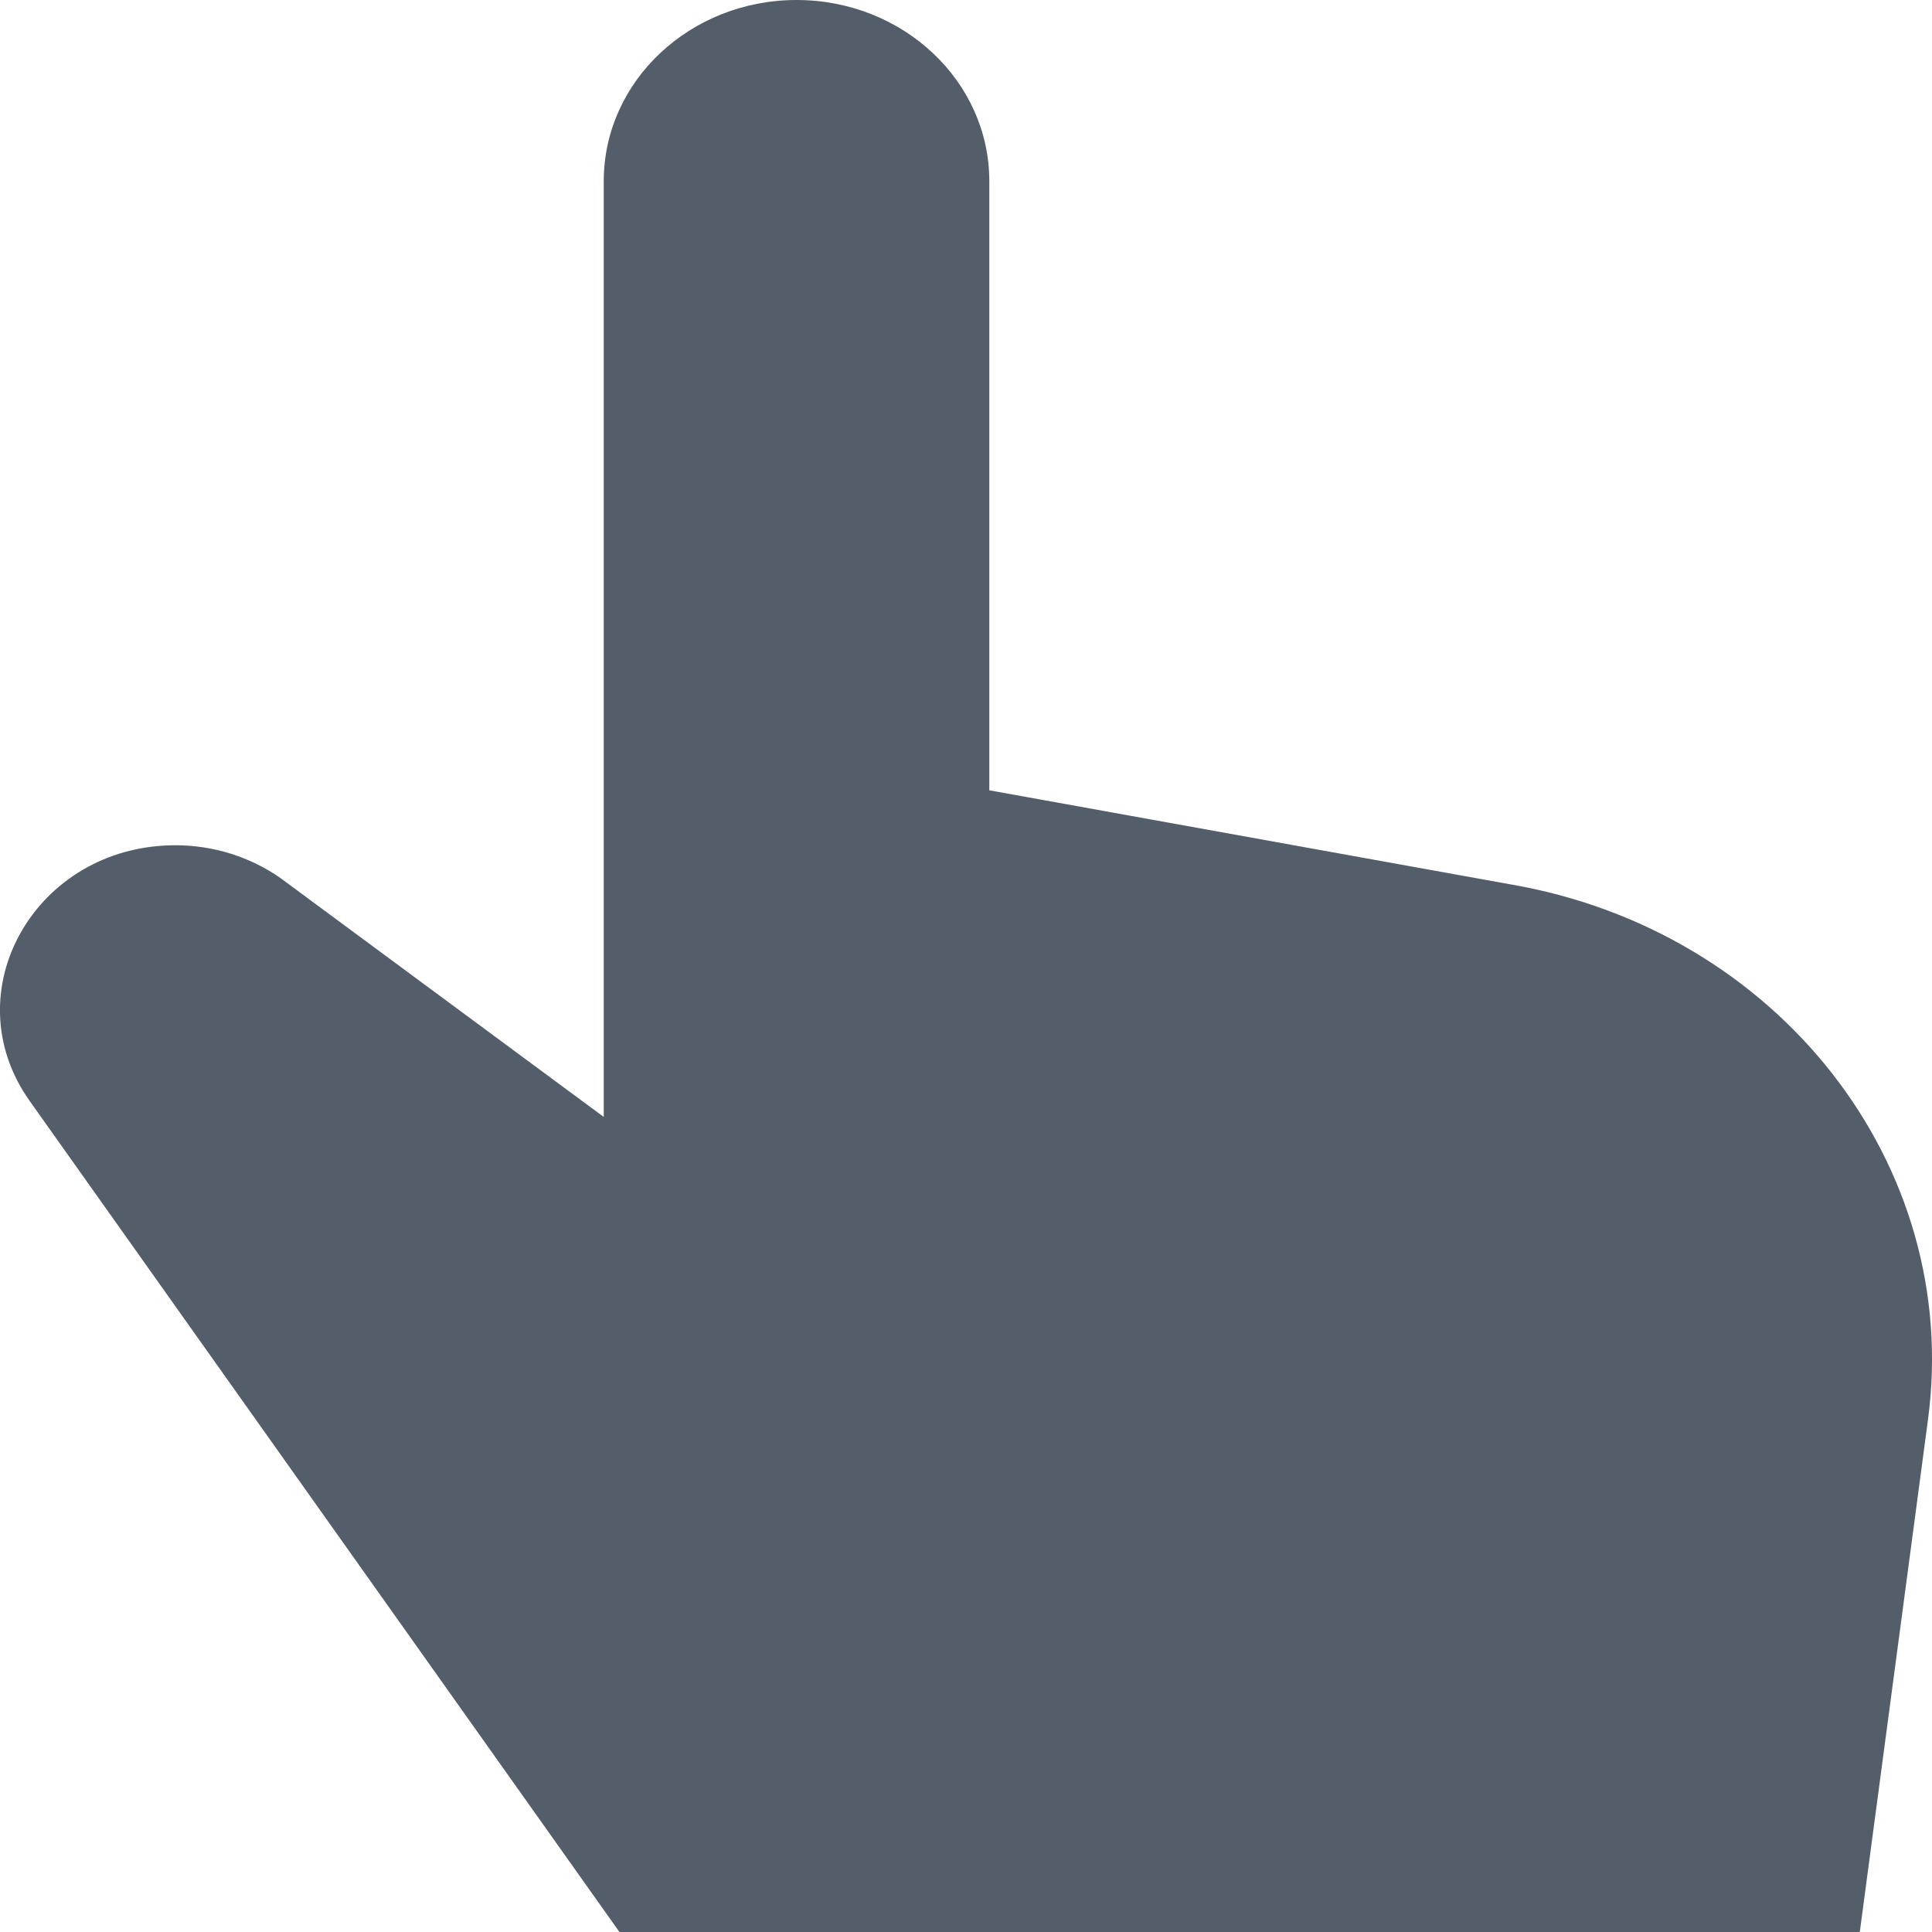 <svg width="16" height="16" viewBox="0 0 16 16" fill="none" xmlns="http://www.w3.org/2000/svg">
<path d="M6.597 0C5.715 0 5 0.672 5 1.5V9.25L2.323 7.272C2.072 7.096 1.767 7 1.453 7C0.294 7 -0.397 8.213 0.246 9.118L5.13 16H15.402L15.967 11.755C16.247 9.648 14.727 7.703 12.504 7.323L8.193 6.545V1.5C8.193 0.672 7.478 0 6.597 0Z" fill="#545E6B"/>
</svg>
